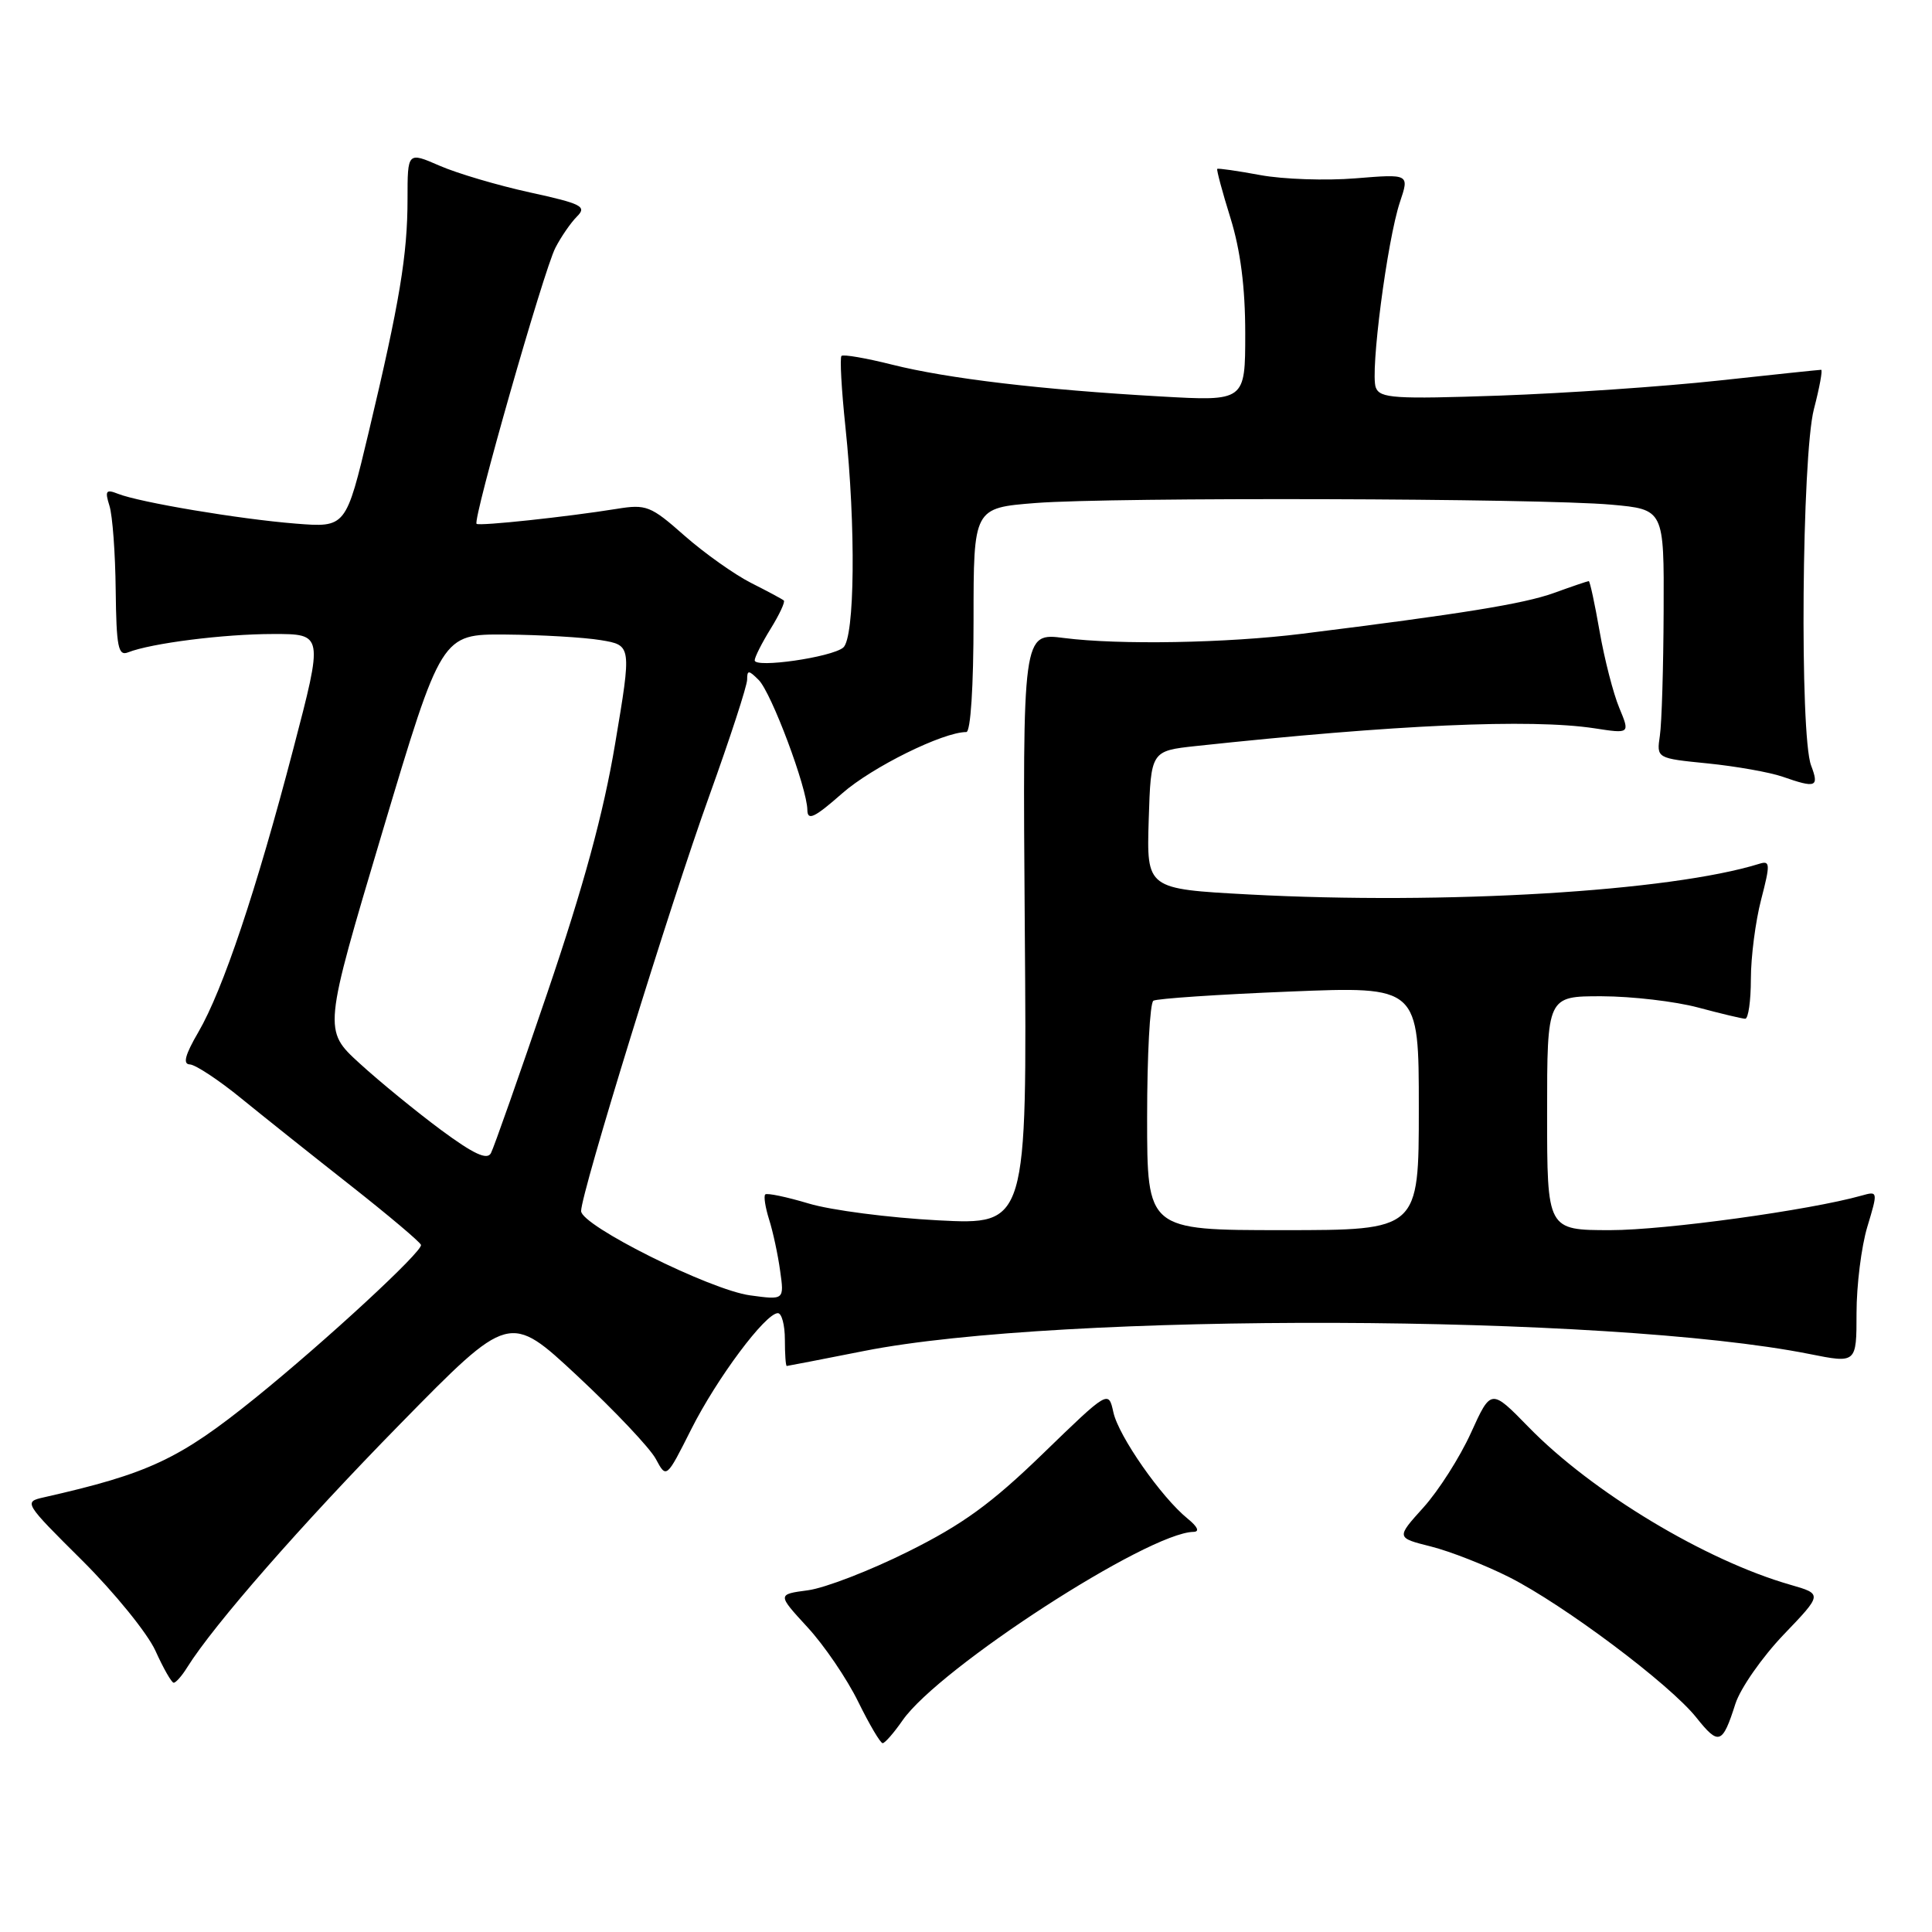 <?xml version="1.0" encoding="UTF-8" standalone="no"?>
<!DOCTYPE svg PUBLIC "-//W3C//DTD SVG 1.1//EN" "http://www.w3.org/Graphics/SVG/1.1/DTD/svg11.dtd" >
<svg xmlns="http://www.w3.org/2000/svg" xmlns:xlink="http://www.w3.org/1999/xlink" version="1.1" viewBox="0 0 256 256">
 <g >
 <path fill="currentColor"
d=" M 119.60 227.95 C 124.46 220.99 152.11 203.08 158.15 202.98 C 158.99 202.96 158.70 202.31 157.37 201.23 C 153.88 198.40 148.22 190.30 147.53 187.14 C 146.88 184.20 146.88 184.20 138.19 192.62 C 131.36 199.24 127.54 202.01 120.32 205.60 C 115.27 208.12 109.31 210.42 107.06 210.72 C 102.99 211.26 102.99 211.26 106.99 215.61 C 109.20 218.00 112.22 222.44 113.71 225.48 C 115.20 228.51 116.66 230.99 116.96 230.98 C 117.26 230.97 118.45 229.61 119.60 227.95 Z  M 229.95 225.76 C 230.61 223.71 233.48 219.60 236.32 216.62 C 241.50 211.22 241.50 211.22 237.23 209.99 C 225.96 206.76 210.92 197.70 202.54 189.09 C 197.57 184.00 197.57 184.00 194.91 189.86 C 193.45 193.08 190.62 197.52 188.62 199.74 C 184.99 203.76 184.99 203.76 189.61 204.92 C 192.15 205.56 196.82 207.39 199.99 208.99 C 207.24 212.66 221.24 223.15 224.77 227.58 C 227.75 231.32 228.23 231.15 229.95 225.76 Z  M 24.82 220.91 C 28.32 215.31 39.91 202.06 53.00 188.71 C 67.50 173.92 67.50 173.92 76.50 182.31 C 81.45 186.93 86.13 191.88 86.90 193.32 C 88.30 195.93 88.30 195.93 91.59 189.39 C 94.99 182.63 101.43 174.00 103.07 174.00 C 103.58 174.00 104.00 175.57 104.00 177.50 C 104.00 179.43 104.11 181.00 104.25 181.00 C 104.39 180.99 109.00 180.10 114.50 179.01 C 140.47 173.86 213.09 174.10 239.75 179.41 C 246.00 180.66 246.00 180.66 246.00 173.99 C 246.00 170.32 246.64 165.18 247.43 162.56 C 248.85 157.85 248.84 157.81 246.68 158.42 C 239.80 160.36 220.62 163.00 213.40 163.00 C 205.00 163.00 205.00 163.00 205.00 147.50 C 205.00 132.00 205.00 132.00 212.25 132.01 C 216.24 132.02 221.97 132.69 225.00 133.50 C 228.03 134.31 230.84 134.98 231.25 134.99 C 231.66 134.99 232.00 132.62 232.00 129.72 C 232.00 126.81 232.61 122.08 233.36 119.20 C 234.59 114.46 234.56 114.00 233.11 114.46 C 221.33 118.12 191.52 119.91 165.48 118.52 C 151.93 117.79 151.93 117.79 152.21 108.65 C 152.50 99.50 152.50 99.50 158.50 98.85 C 184.89 96.02 202.81 95.22 211.25 96.50 C 215.99 97.23 215.99 97.23 214.56 93.79 C 213.77 91.90 212.60 87.35 211.96 83.68 C 211.32 80.00 210.67 77.00 210.52 77.00 C 210.37 77.00 208.28 77.71 205.88 78.58 C 201.86 80.02 193.77 81.33 172.50 83.98 C 162.55 85.22 148.25 85.47 141.00 84.54 C 135.50 83.83 135.50 83.83 135.79 123.07 C 136.09 162.31 136.09 162.31 124.29 161.70 C 117.81 161.36 110.09 160.36 107.15 159.47 C 104.21 158.59 101.62 158.05 101.40 158.27 C 101.17 158.49 101.41 159.99 101.91 161.59 C 102.42 163.19 103.08 166.25 103.37 168.38 C 103.92 172.26 103.92 172.26 99.38 171.64 C 94.07 170.91 77.00 162.40 77.00 160.47 C 77.00 158.08 88.82 119.78 93.96 105.52 C 96.73 97.82 99.00 90.87 99.00 90.05 C 99.00 88.77 99.20 88.77 100.53 90.10 C 102.22 91.79 106.95 104.42 106.98 107.33 C 107.00 108.80 107.93 108.35 111.60 105.12 C 115.55 101.65 124.95 97.00 128.04 97.00 C 128.61 97.00 129.00 91.00 129.00 82.15 C 129.00 67.30 129.00 67.30 137.25 66.65 C 147.47 65.86 203.97 66.02 213.50 66.87 C 220.50 67.50 220.50 67.50 220.44 81.00 C 220.41 88.42 220.19 95.84 219.94 97.49 C 219.50 100.48 219.50 100.48 226.31 101.16 C 230.06 101.54 234.51 102.33 236.21 102.92 C 240.64 104.47 241.07 104.30 239.98 101.43 C 238.45 97.43 238.75 60.41 240.35 54.22 C 241.10 51.35 241.53 49.00 241.31 49.00 C 241.08 49.00 234.96 49.64 227.70 50.43 C 220.44 51.22 207.40 52.11 198.71 52.42 C 184.76 52.90 182.85 52.78 182.30 51.35 C 181.53 49.34 183.81 31.83 185.50 26.77 C 186.75 23.05 186.75 23.05 179.62 23.63 C 175.71 23.95 170.03 23.76 167.00 23.20 C 163.97 22.64 161.41 22.27 161.29 22.38 C 161.18 22.49 161.96 25.42 163.04 28.88 C 164.37 33.17 165.00 38.05 165.00 44.17 C 165.00 53.17 165.00 53.17 153.75 52.53 C 138.02 51.64 125.59 50.17 118.22 48.32 C 114.76 47.45 111.74 46.93 111.50 47.16 C 111.27 47.40 111.50 51.62 112.02 56.54 C 113.42 69.81 113.27 84.53 111.73 85.81 C 110.17 87.10 100.00 88.56 100.00 87.50 C 100.00 87.08 100.95 85.20 102.11 83.32 C 103.28 81.43 104.06 79.75 103.86 79.57 C 103.66 79.39 101.70 78.34 99.50 77.23 C 97.30 76.11 93.34 73.30 90.70 70.98 C 86.22 67.02 85.64 66.79 81.70 67.43 C 75.19 68.48 63.54 69.73 63.15 69.41 C 62.59 68.96 72.05 35.82 73.59 32.84 C 74.34 31.38 75.63 29.51 76.45 28.69 C 77.79 27.36 77.09 27.00 70.23 25.50 C 65.98 24.57 60.59 22.98 58.25 21.96 C 54.00 20.11 54.00 20.11 54.00 26.37 C 54.00 33.77 52.95 40.06 48.87 57.20 C 45.84 69.91 45.84 69.91 39.17 69.38 C 31.75 68.79 18.51 66.57 15.63 65.43 C 14.04 64.80 13.88 65.03 14.50 67.01 C 14.91 68.29 15.28 73.31 15.33 78.19 C 15.42 85.73 15.66 86.96 16.97 86.44 C 20.04 85.23 29.66 84.01 36.18 84.01 C 42.85 84.00 42.85 84.00 38.86 99.25 C 33.95 118.03 29.54 131.16 26.29 136.75 C 24.52 139.78 24.20 141.01 25.15 141.04 C 25.89 141.07 28.98 143.10 32.00 145.57 C 35.02 148.03 41.55 153.23 46.50 157.12 C 51.45 161.02 55.63 164.54 55.78 164.95 C 56.09 165.75 43.13 177.72 33.80 185.26 C 23.75 193.37 19.71 195.26 5.79 198.41 C 3.12 199.01 3.20 199.13 10.88 206.76 C 15.16 211.02 19.53 216.40 20.59 218.72 C 21.64 221.05 22.73 222.96 23.01 222.97 C 23.29 222.99 24.11 222.06 24.82 220.91 Z  M 152.00 148.06 C 152.00 139.84 152.37 132.89 152.83 132.60 C 153.29 132.32 161.39 131.77 170.83 131.39 C 188.00 130.69 188.00 130.69 188.00 146.85 C 188.00 163.00 188.00 163.00 170.00 163.00 C 152.00 163.00 152.00 163.00 152.00 148.06 Z  M 58.43 149.72 C 55.17 147.30 50.32 143.34 47.66 140.91 C 42.83 136.50 42.83 136.50 50.66 110.26 C 58.50 84.02 58.50 84.02 67.00 84.08 C 71.67 84.12 77.35 84.45 79.60 84.82 C 83.70 85.50 83.70 85.50 81.51 98.54 C 79.96 107.79 77.34 117.39 72.53 131.54 C 68.80 142.52 65.43 152.09 65.05 152.80 C 64.55 153.75 62.77 152.93 58.43 149.72 Z "/>
</g>
</svg>